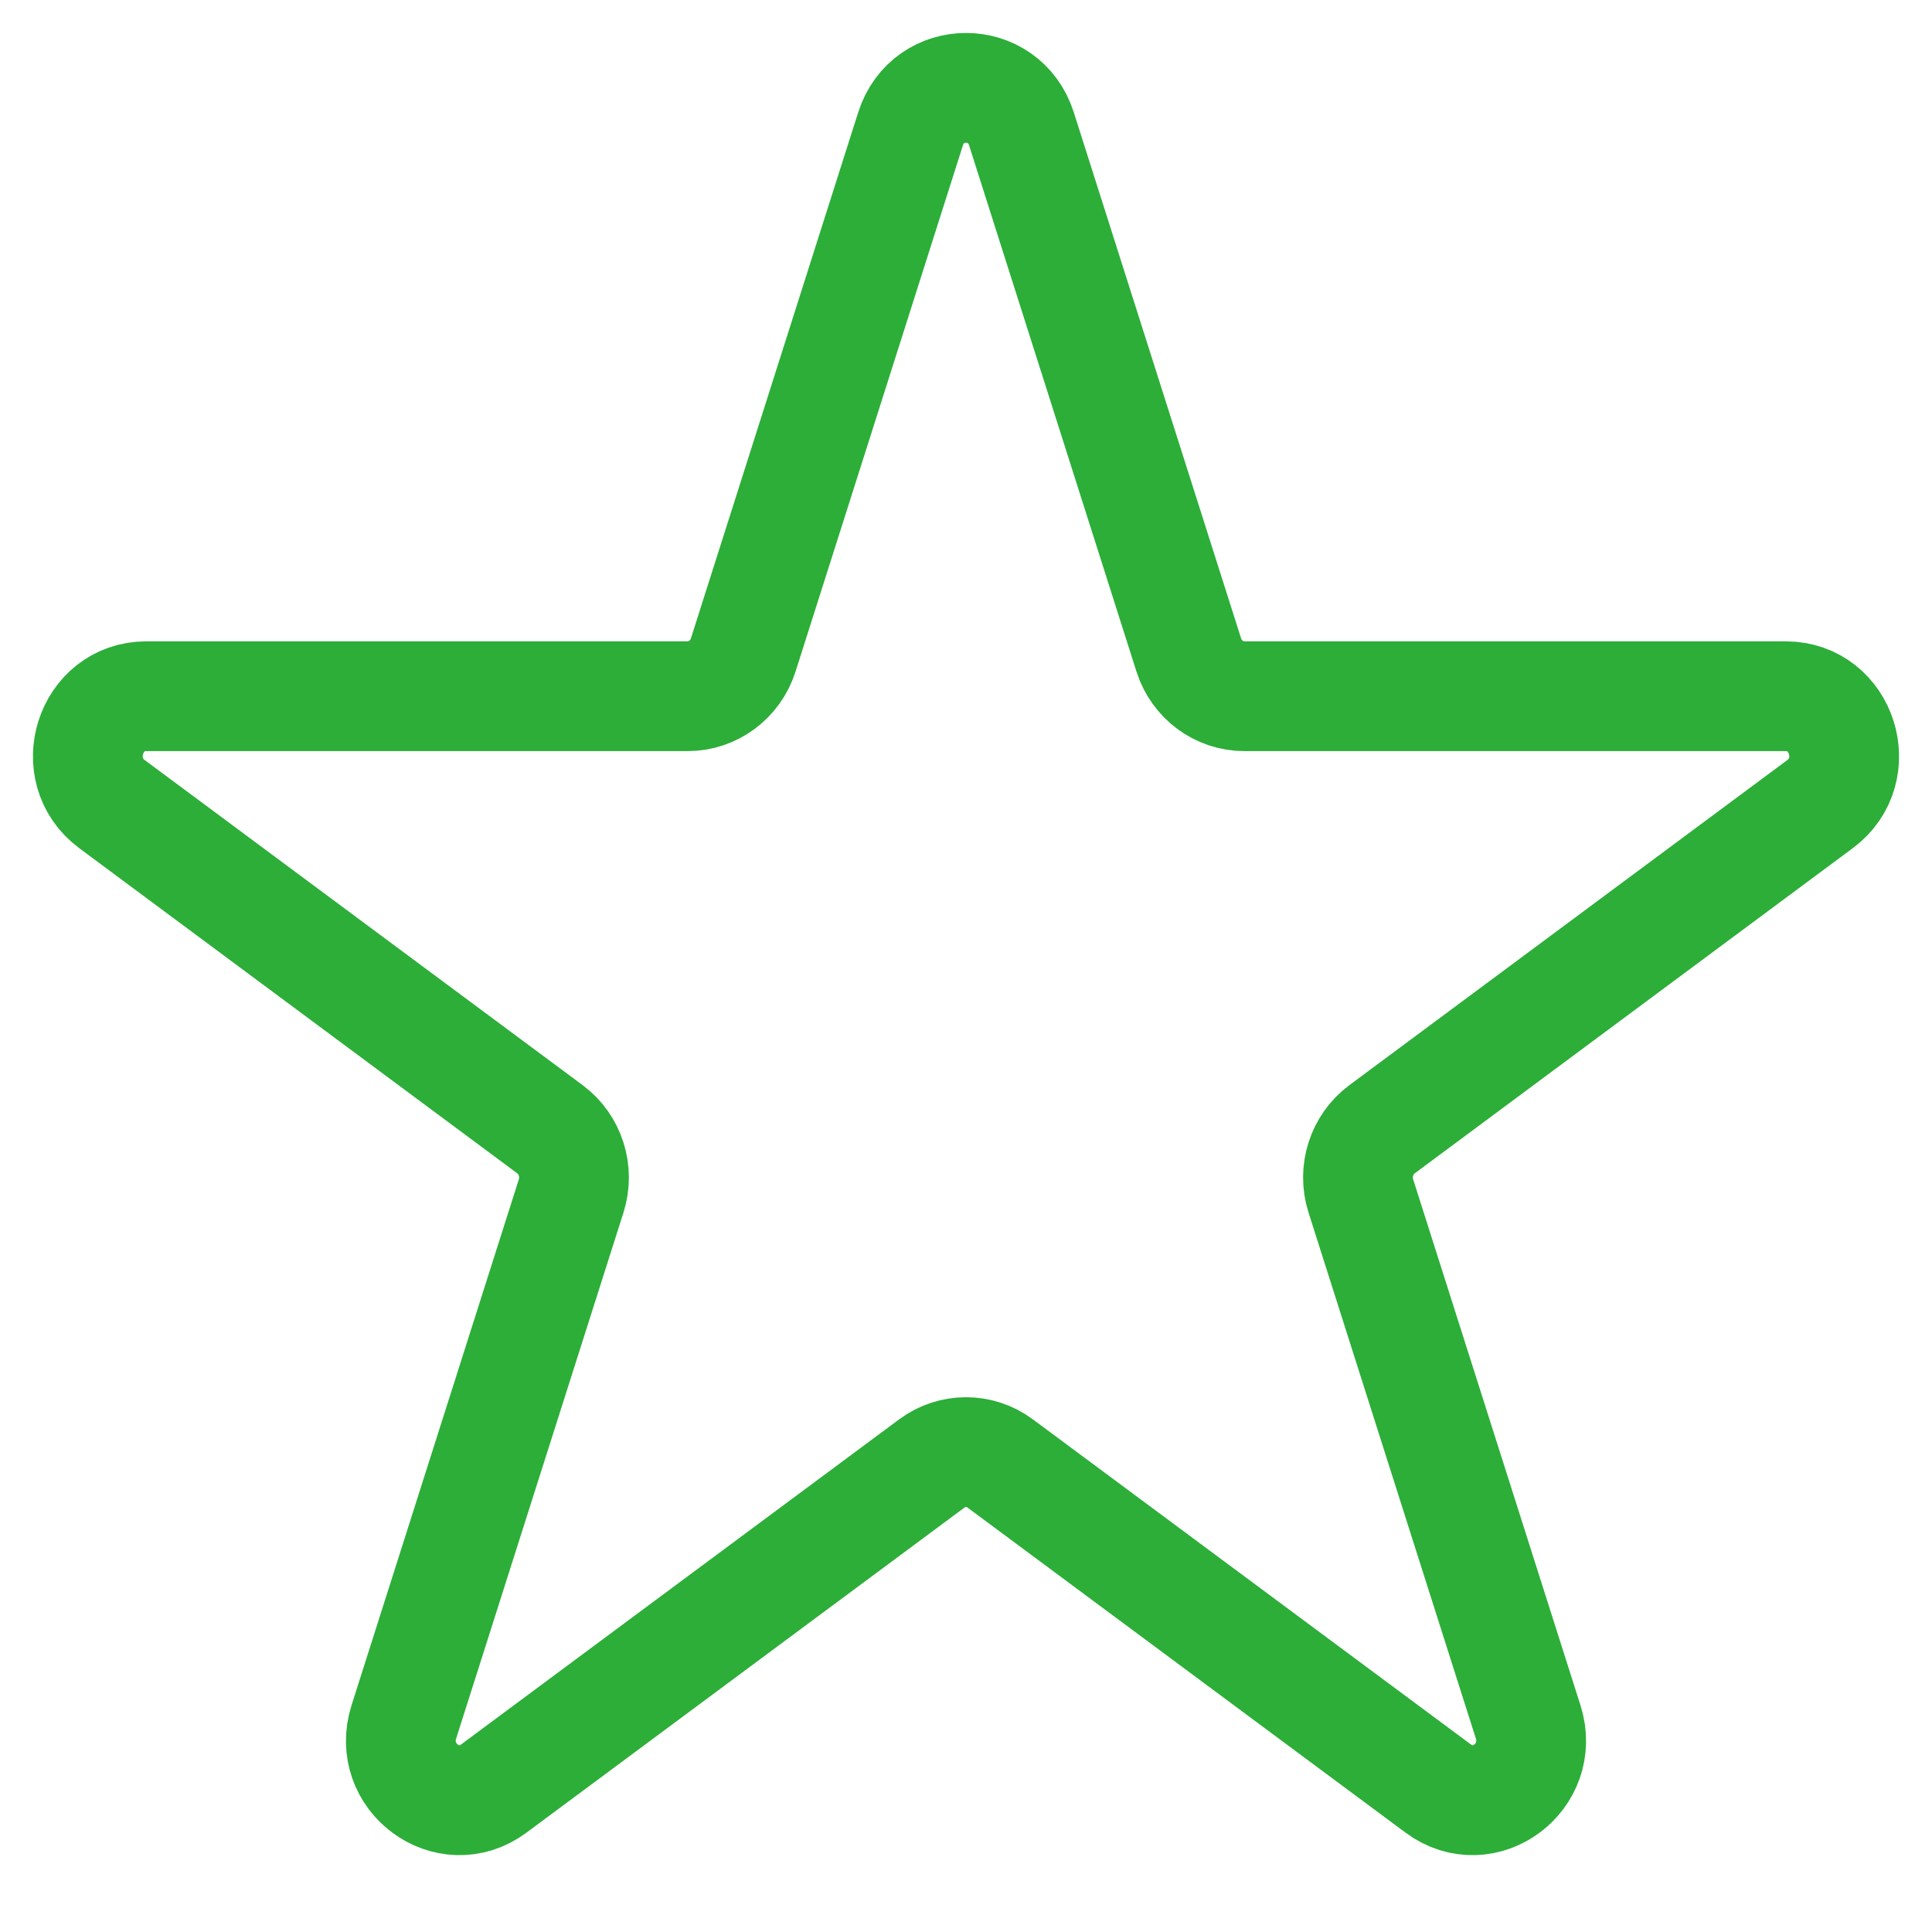 <svg width="44" height="44" viewBox="0 0 44 44" fill="none" xmlns="http://www.w3.org/2000/svg" xmlns:xlink="http://www.w3.org/1999/xlink">
	<desc>
			Created with Pixso.
	</desc>
	<defs>
		<clipPath id="clip723_1912">
			<rect id="icon" width="44" height="44" fill="white" fill-opacity="0"/>
		</clipPath>
	</defs>
	<g clip-path="url(#clip723_1912)">
		<path id="Star 4" d="M27.074 14.918C27.252 15.477 27.764 15.856 28.338 15.856L40.668 15.856C41.955 15.856 42.492 17.54 41.449 18.314L31.475 25.718C31.01 26.064 30.814 26.677 30.992 27.236L34.803 39.216C35.199 40.467 33.799 41.508 32.756 40.734L22.781 33.331C22.316 32.984 21.684 32.984 21.219 33.331L11.244 40.734C10.201 41.508 8.801 40.467 9.197 39.216L13.008 27.236C13.185 26.677 12.99 26.064 12.525 25.718L2.551 18.314C1.508 17.54 2.045 15.856 3.332 15.856L15.662 15.856C16.236 15.856 16.748 15.477 16.926 14.918L20.736 2.938C21.133 1.688 22.867 1.688 23.264 2.938L27.074 14.918Z" stroke="#2CAE39" stroke-opacity="1" stroke-width="2.5"/>
	</g>
</svg>
